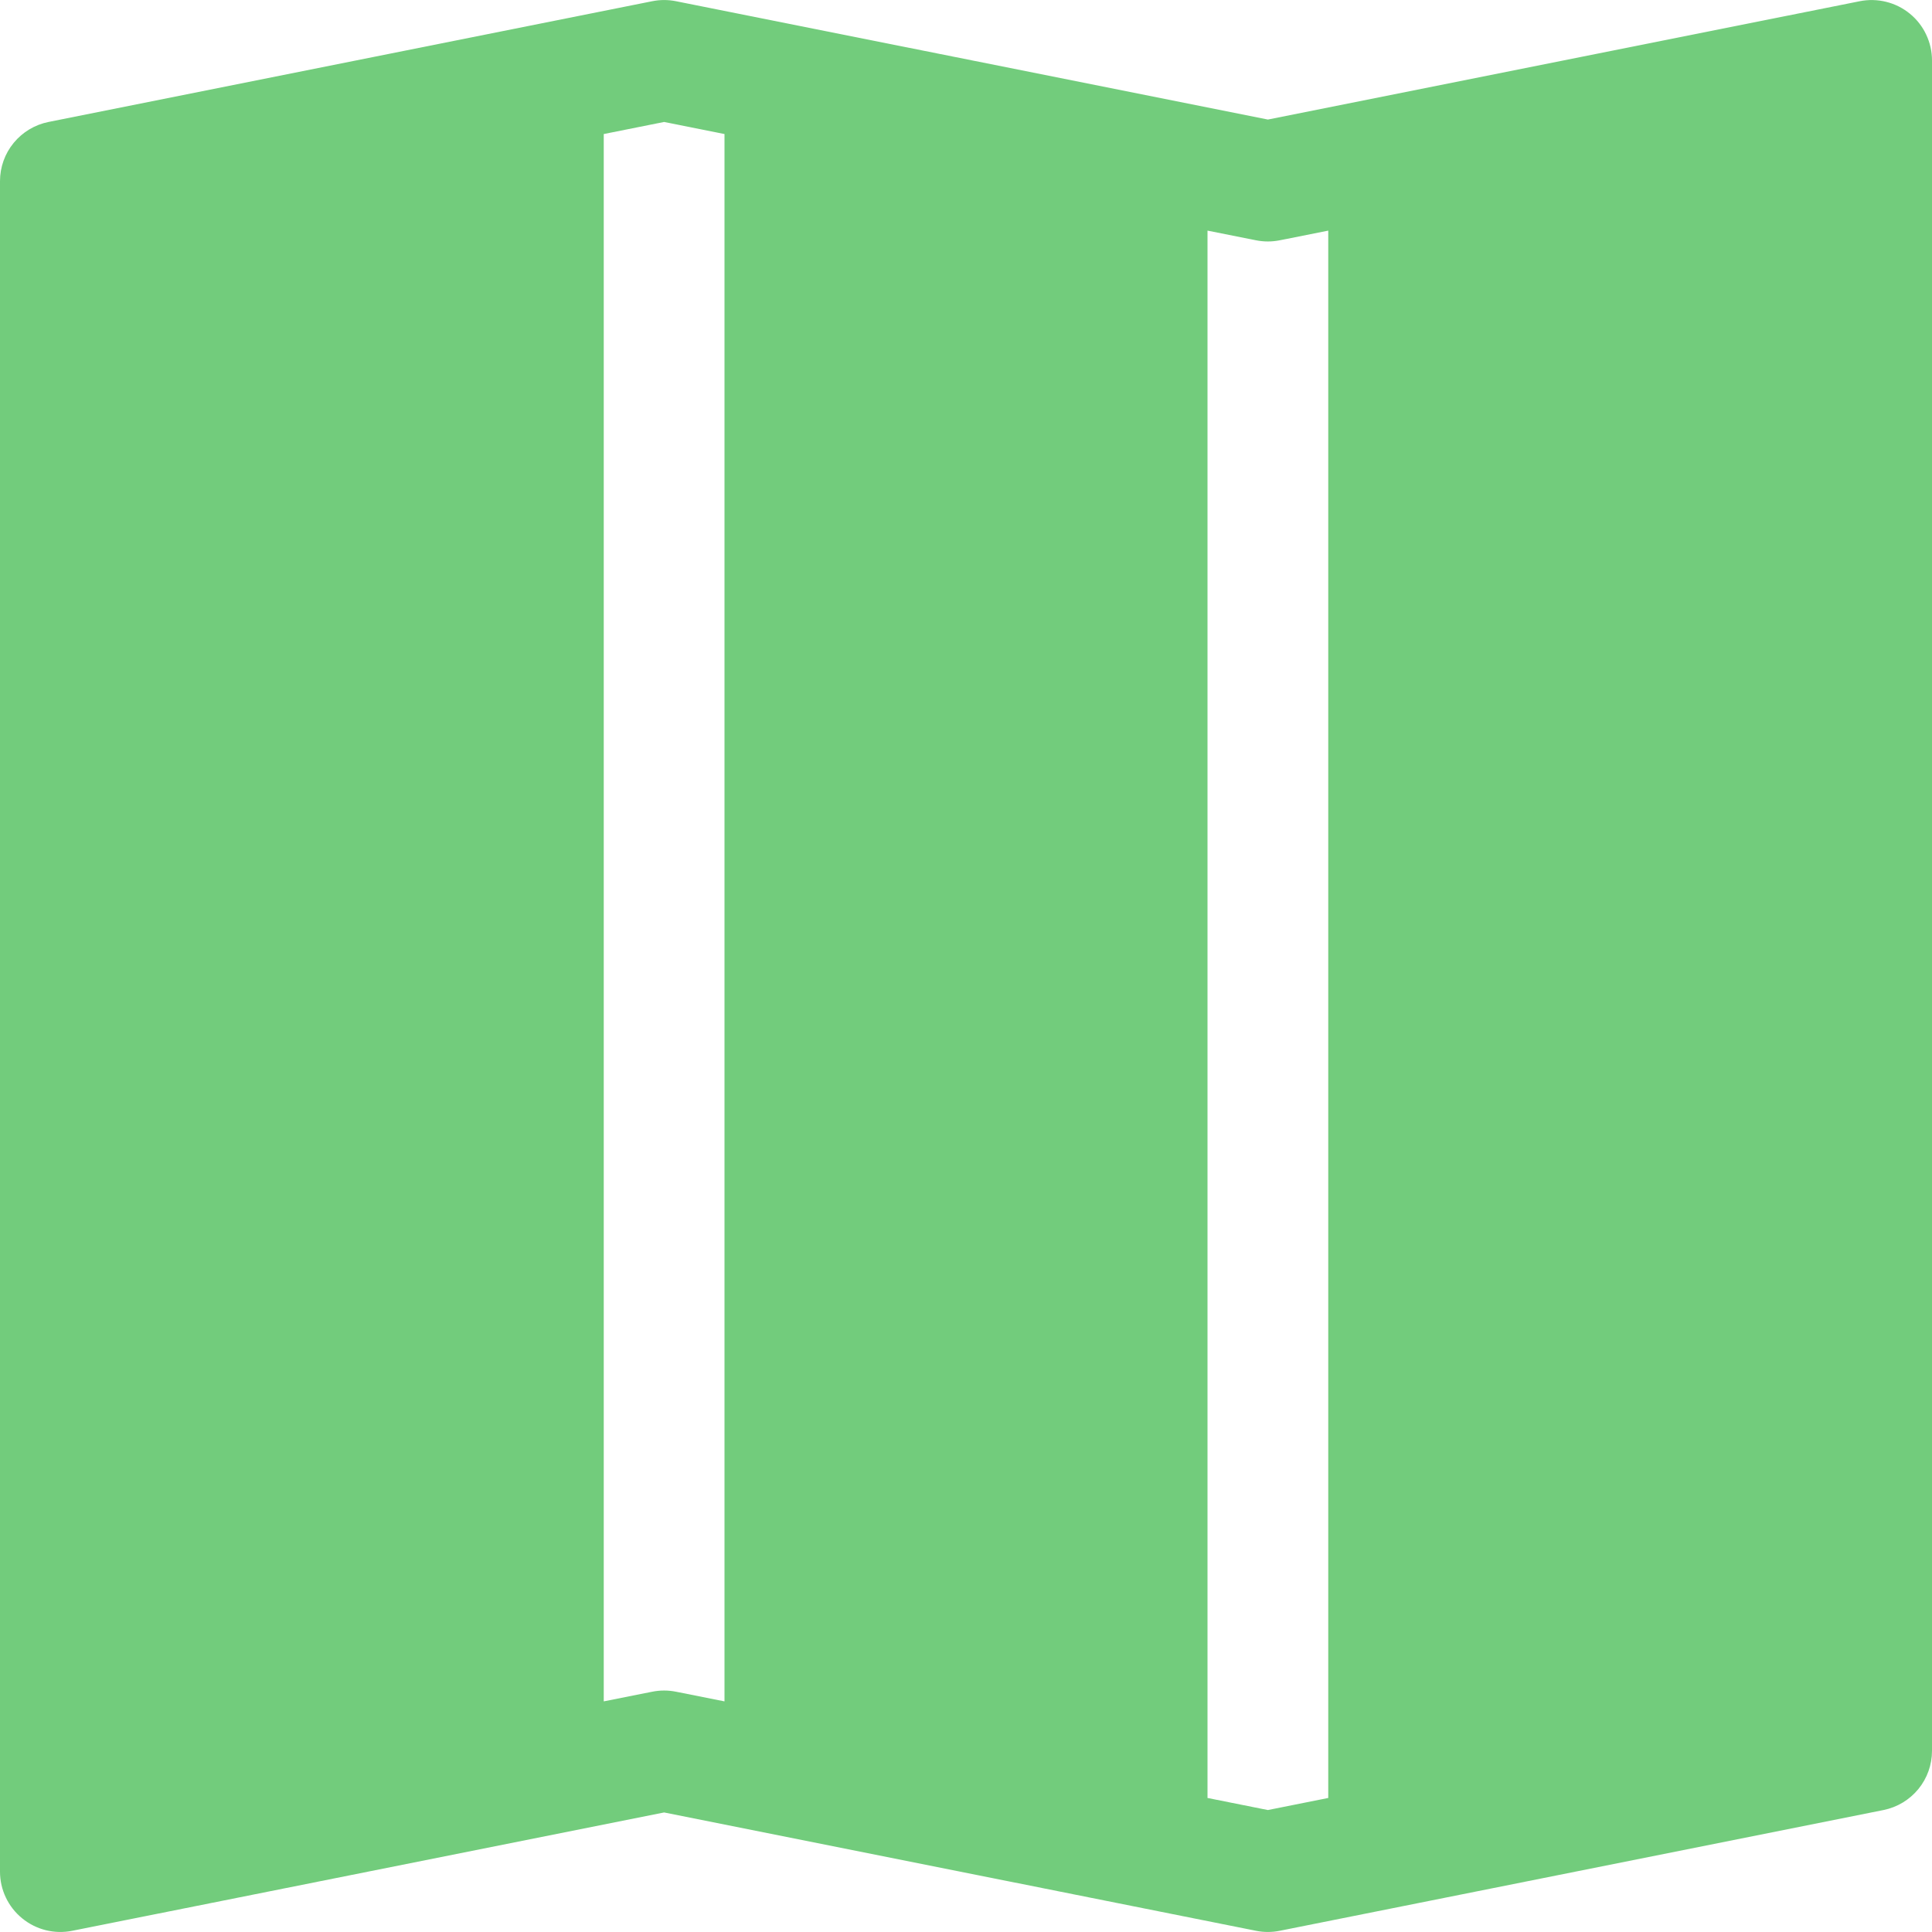 <svg width="48" height="48" viewBox="0 0 48 48" fill="none" xmlns="http://www.w3.org/2000/svg">
<g clip-path="url(#clip0_357_2912)">
<path fill-rule="evenodd" clip-rule="evenodd" d="M48 1.5C48 1.278 47.95 1.059 47.855 0.859C47.761 0.658 47.622 0.481 47.451 0.341C47.279 0.2 47.078 0.099 46.863 0.046C46.648 -0.008 46.423 -0.013 46.206 0.03L31.5 2.97L16.794 0.03C16.6 -0.009 16.4 -0.009 16.206 0.03L1.206 3.03C0.866 3.098 0.56 3.282 0.34 3.55C0.12 3.817 0 4.153 0 4.5L0 46.5C0 46.722 0.049 46.941 0.144 47.141C0.239 47.342 0.378 47.519 0.549 47.659C0.721 47.8 0.922 47.901 1.137 47.955C1.352 48.008 1.576 48.014 1.794 47.97L16.5 45.03L31.206 47.97C31.4 48.009 31.6 48.009 31.794 47.97L46.794 44.97C47.134 44.902 47.44 44.718 47.66 44.45C47.88 44.182 48 43.847 48 43.5V1.5ZM15 42.27V3.33L16.5 3.03L18 3.33V42.27L16.794 42.03C16.6 41.991 16.4 41.991 16.206 42.03L15 42.27ZM30 44.67V5.73L31.206 5.97C31.4 6.009 31.6 6.009 31.794 5.97L33 5.73V44.67L31.5 44.97L30 44.67Z" fill="#72CC7C"/>
</g>
<defs>
<clipPath id="clip0_357_2912">
<rect width="48" height="48" fill="white"/>
</clipPath>
</defs>
</svg>
